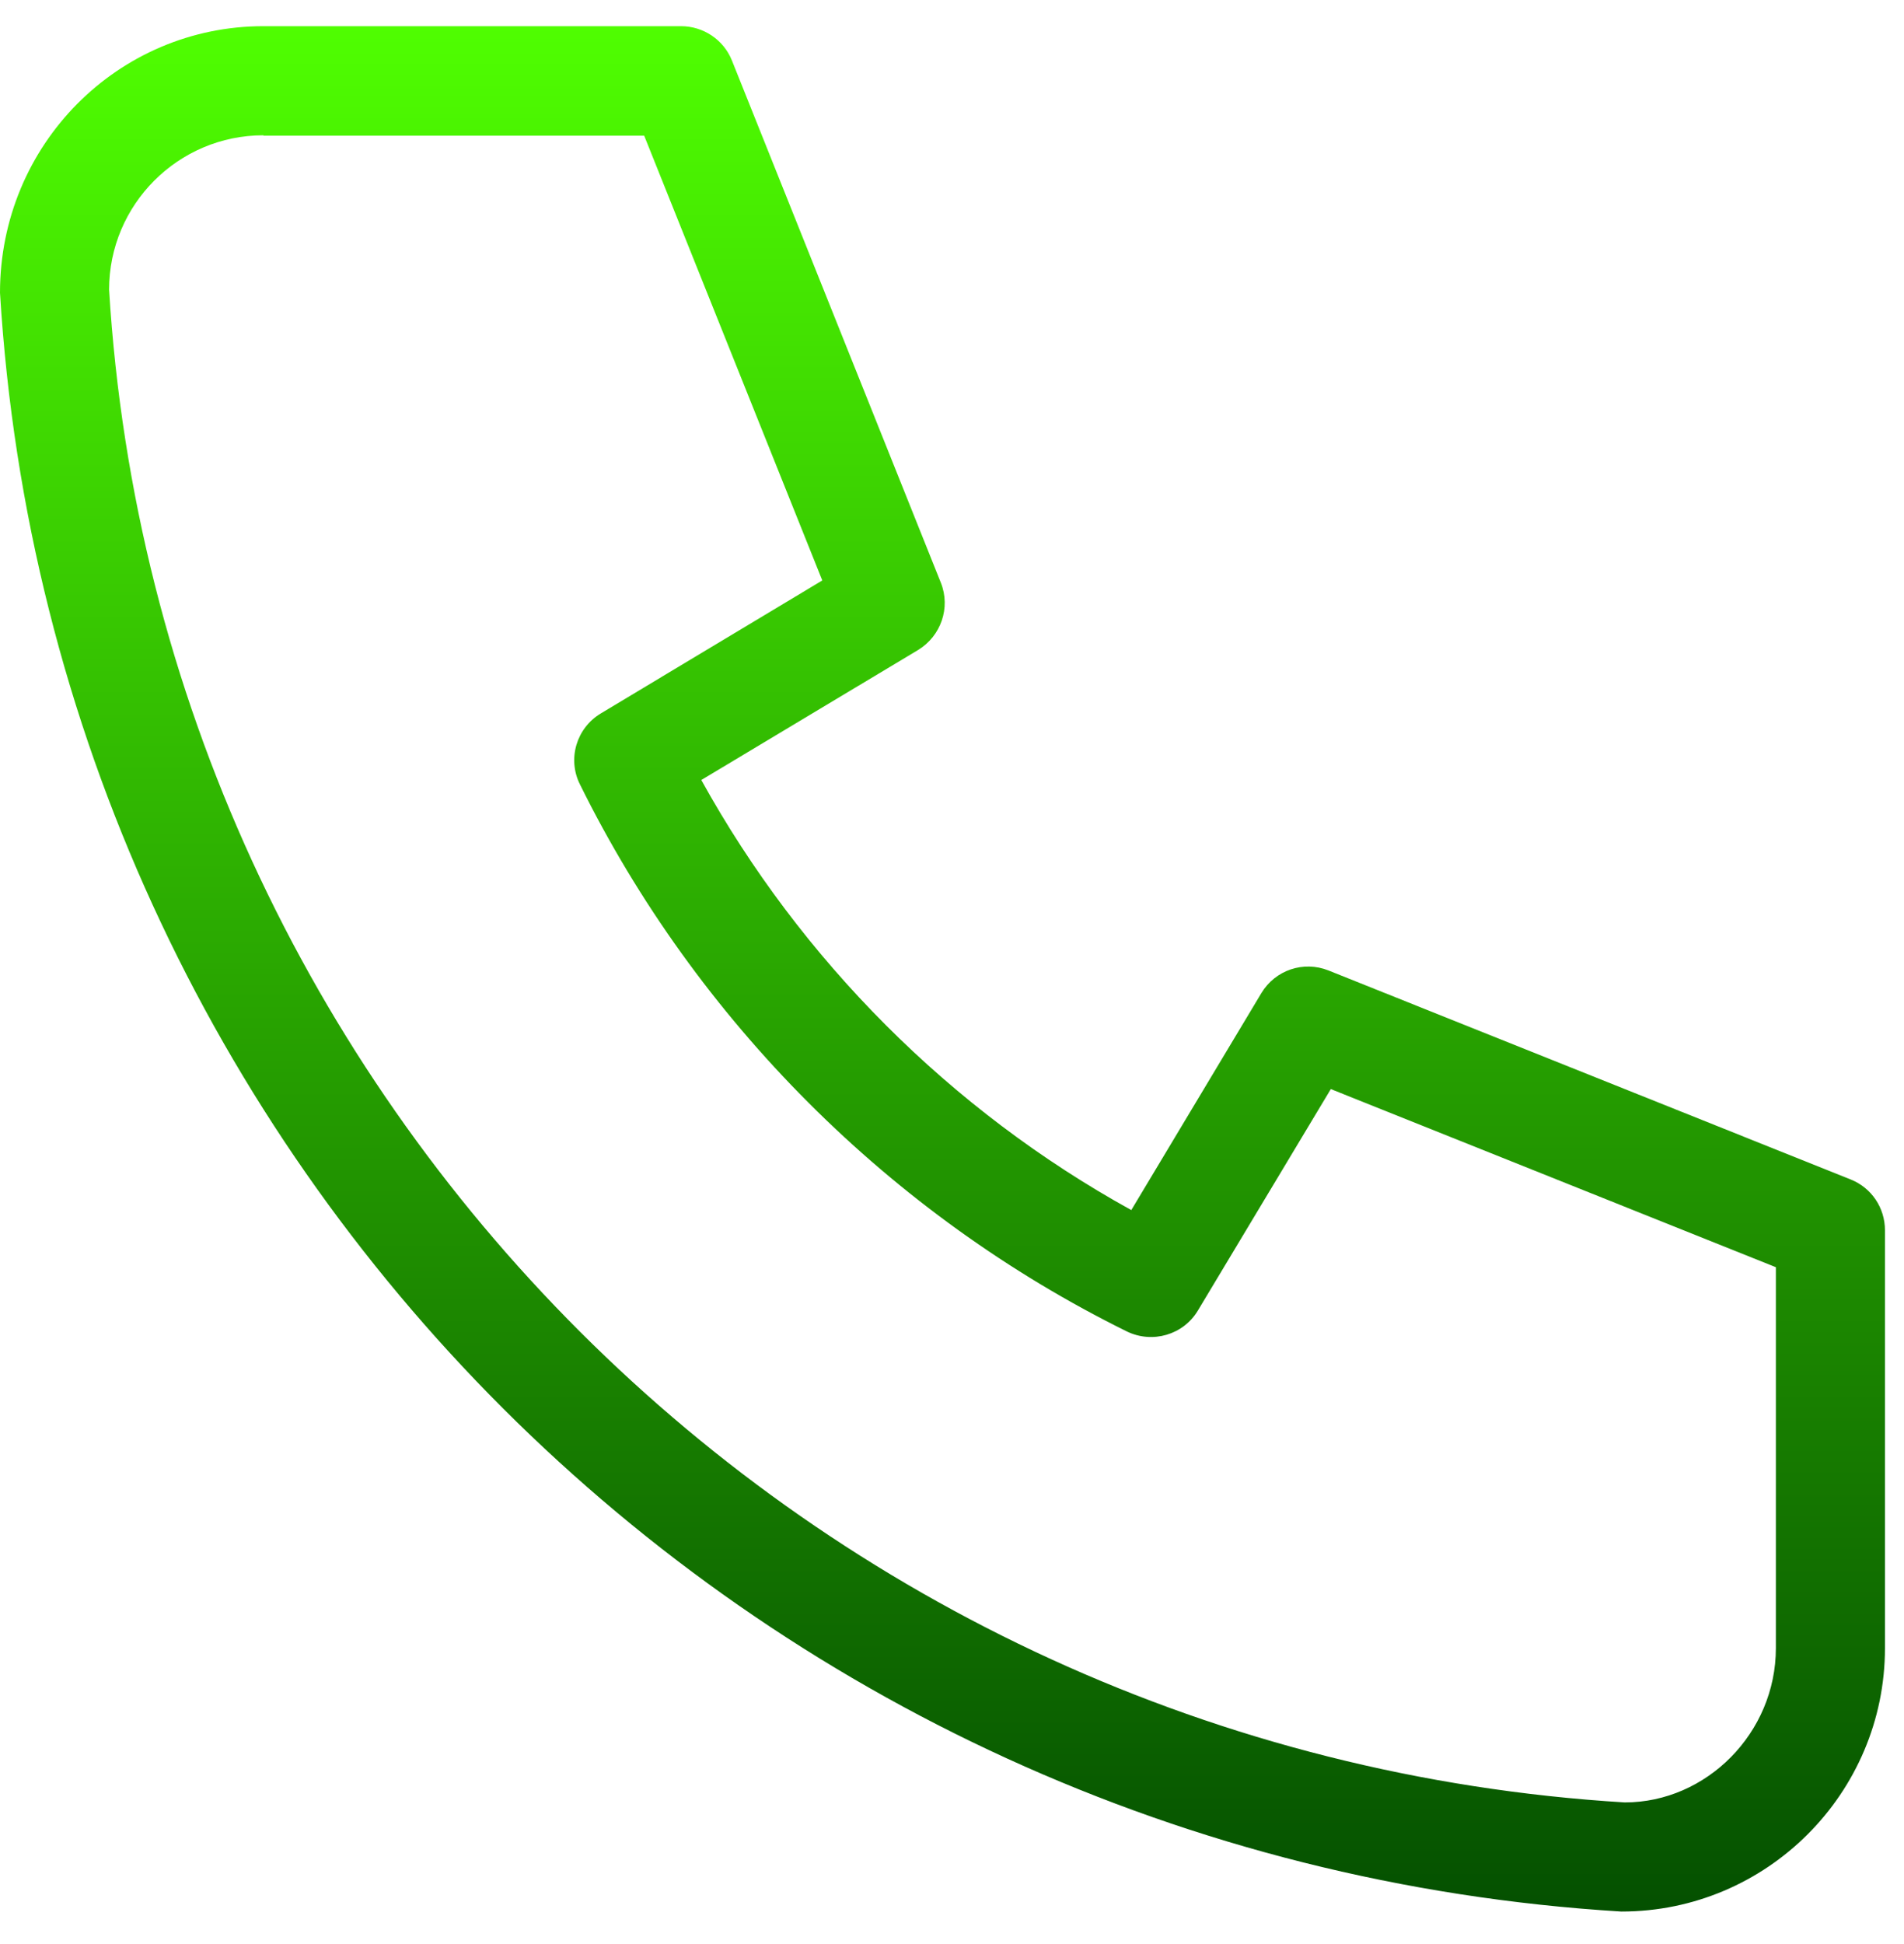 <svg width="48" height="49" viewBox="0 0 48 49" fill="none" xmlns="http://www.w3.org/2000/svg">
    <path
        d="M40.87 48.18C18.87 46.84 1.33 29.31 0 7.38C0 3.64 2.98 0.66 6.64 0.66H17.17C17.73 0.66 18.24 1 18.45 1.52L23.72 14.69C23.97 15.32 23.72 16.03 23.15 16.38L17.68 19.66C20.19 24.2 23.97 27.99 28.52 30.5L31.8 25.03C32.15 24.45 32.86 24.21 33.49 24.46L46.66 29.73C47.18 29.94 47.52 30.44 47.52 31.01V41.54C47.52 45.2 44.54 48.18 40.88 48.18H40.87ZM6.64 3.41C4.49 3.41 2.75 5.16 2.75 7.3C4 27.75 20.42 44.18 40.96 45.43C43.02 45.43 44.77 43.68 44.77 41.54V31.94L33.55 27.45L30.2 33.03C29.83 33.65 29.05 33.87 28.41 33.56C22.45 30.62 17.56 25.72 14.62 19.77C14.3 19.13 14.53 18.35 15.15 17.98L20.73 14.63L16.24 3.42H6.64V3.41Z"
        fill="url(#paint0_linear_11_107)" />
    <defs>
        <linearGradient id="paint0_linear_11_107" x1="23.76" y1="0.66" x2="23.76" y2="48.18"
            gradientUnits="userSpaceOnUse">
            <stop stop-color="#4FFE01" />
            <stop offset="1" stop-color="#045000" />
        </linearGradient>
    </defs>
</svg>